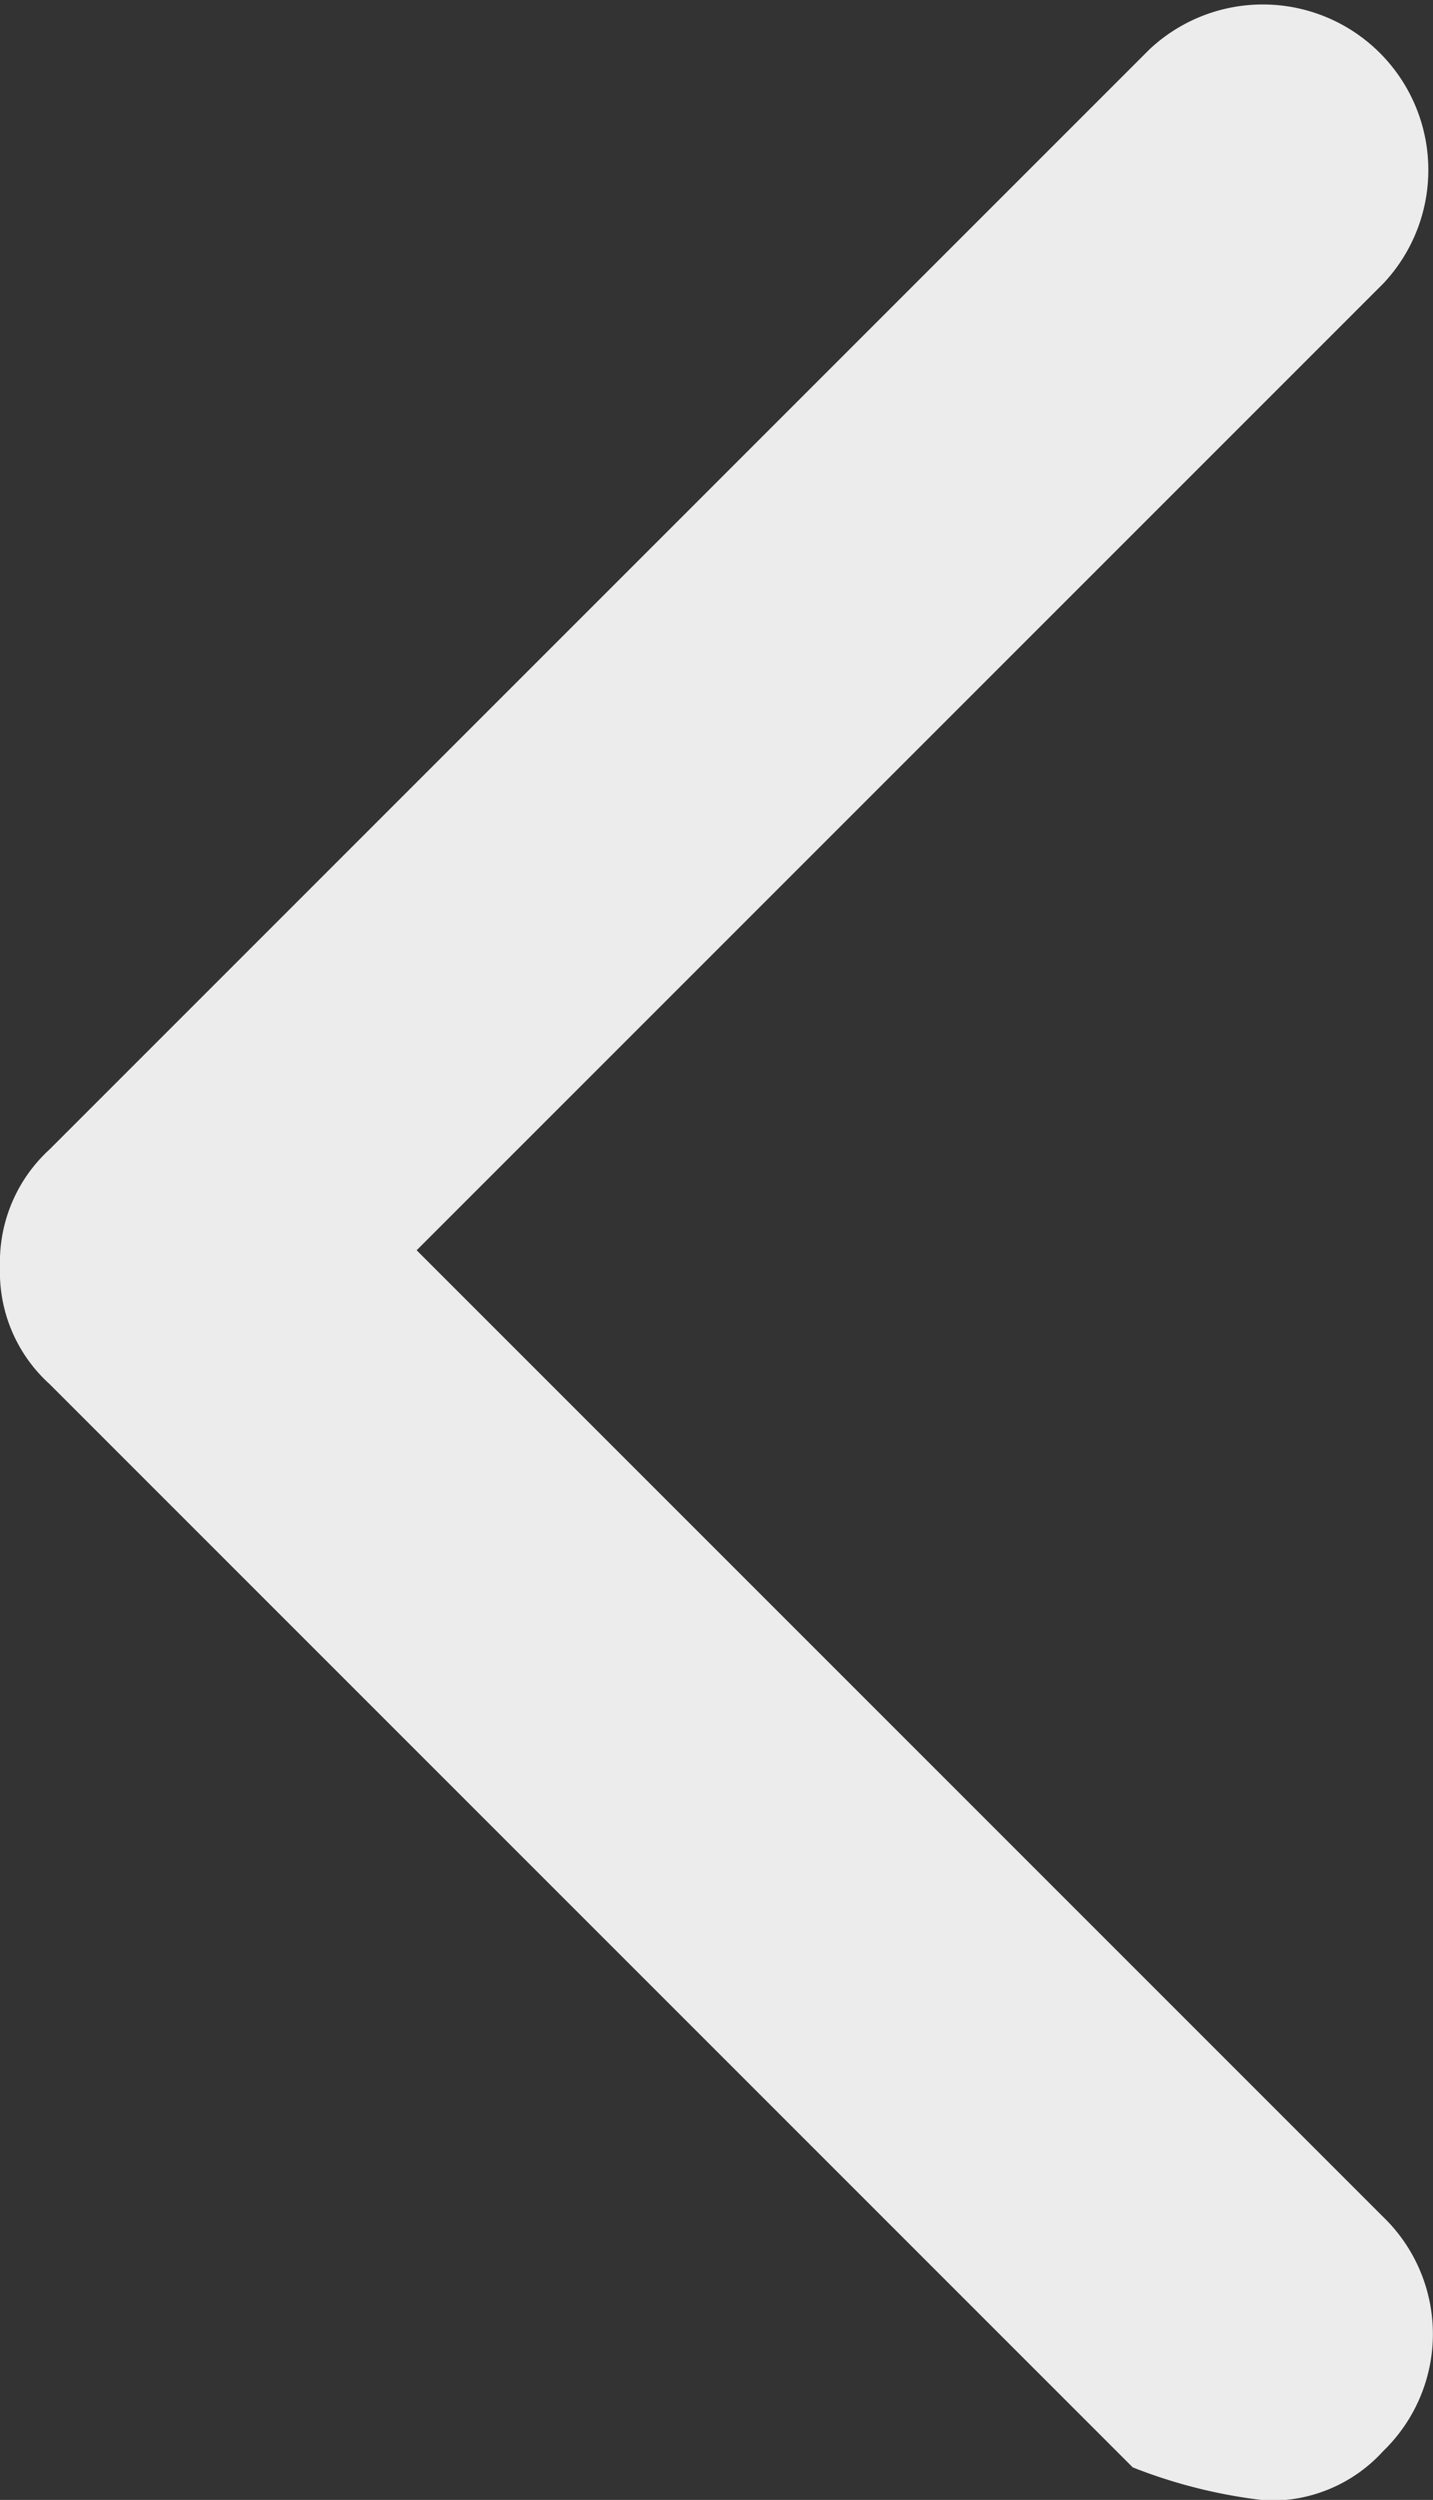 <svg xmlns="http://www.w3.org/2000/svg" width="7.264" height="12.671" viewBox="0 0 7.264 12.671">
  <rect x="0" y="0" width="7.264" height="12.671" fill="#333333" stroke="none"/>
  <g id="Group_15682" data-name="Group 15682" transform="translate(0 0)">
    <g id="Group_15681" data-name="Group 15681">
      <path id="Path_43282" data-name="Path 43282" d="M137.863,90.458l5.575-5.575a.839.839,0,0,1,1.186,1.186l-4.9,4.9,4.9,4.9a.825.825,0,0,1,0,1.186.765.765,0,0,1-.593.251,2.627,2.627,0,0,1-.677-.168l-5.491-5.491a.765.765,0,0,1-.251-.593A.774.774,0,0,1,137.863,90.458Z" transform="translate(-137.612 -84.632)" fill="#ececec"/>
    </g>
  </g>
</svg>
